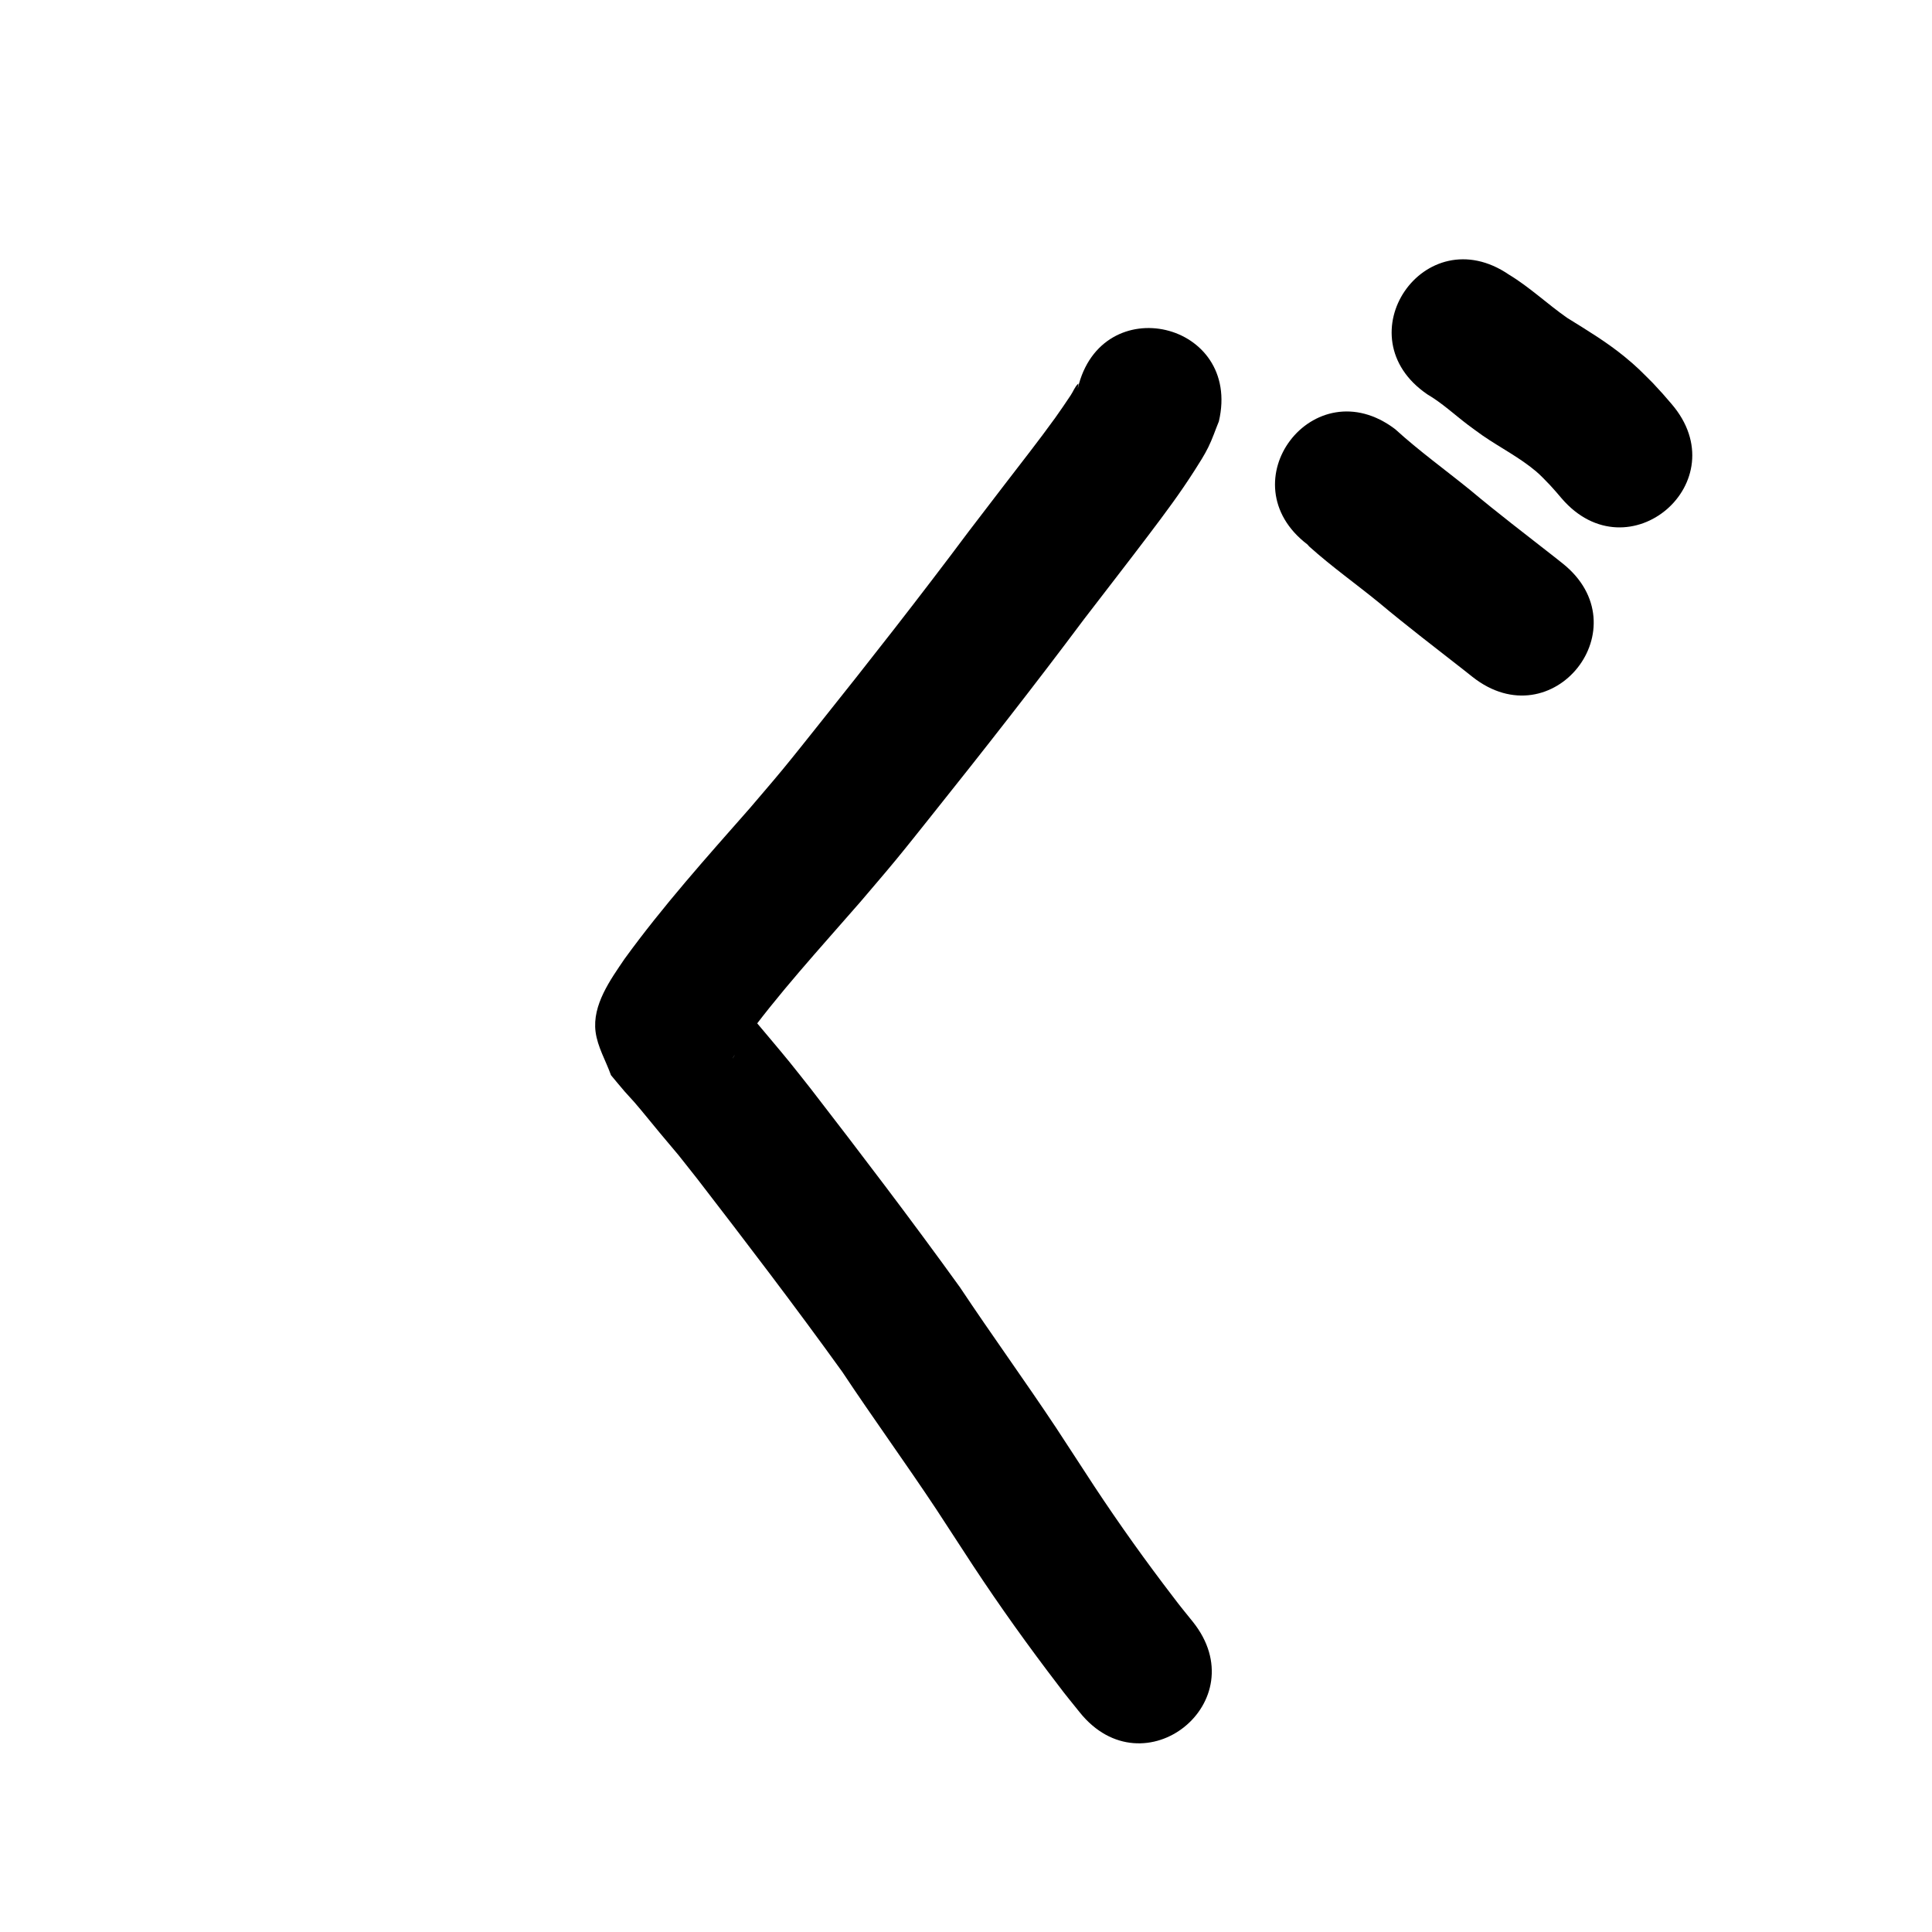 <?xml version="1.0" ?>
<svg xmlns="http://www.w3.org/2000/svg" viewBox="0 0 1000 1000">
<path d="m 557.852,201.022 c 0.031,-0.771 0.645,-2.851 0.092,-2.313 -1.663,1.617 -2.454,3.937 -3.745,5.864 -2.629,3.924 -5.254,7.852 -8.012,11.685 -8.22,11.424 -18.059,23.935 -26.539,34.983 -6.056,7.889 -12.094,15.793 -18.141,23.689 -25.4,34.002 -51.589,67.402 -78.08,100.558 -6.076,7.605 -12.105,15.247 -18.297,22.758 -5.597,6.789 -11.379,13.423 -17.068,20.135 -22.33,25.36 -44.911,50.55 -64.777,77.921 -7.28,10.74 -16.812,23.82 -15.019,37.73 1.016,7.885 5.317,14.986 7.975,22.479 2.361,2.816 4.679,5.669 7.084,8.448 1.635,1.89 3.399,3.667 5.033,5.557 4.479,5.179 8.724,10.555 13.115,15.809 14.216,17.008 5.316,6.007 19.315,23.694 25.481,33.045 50.825,66.217 75.202,100.087 15.834,23.865 32.665,47.048 48.507,70.906 1.367,2.059 17.607,26.988 19.13,29.325 13.988,21.237 28.81,41.925 44.27,62.114 3.507,4.736 7.3,9.245 10.967,13.854 33.189,41.364 91.687,-5.572 58.498,-46.936 v 0 c -3.345,-4.152 -6.744,-8.262 -9.934,-12.538 -14.315,-18.663 -28.009,-37.812 -40.965,-57.443 -2.405,-3.69 -17.748,-27.248 -19.785,-30.313 -16.279,-24.495 -33.536,-48.322 -49.832,-72.807 -25.08,-34.789 -51.074,-68.917 -77.294,-102.853 -3.661,-4.608 -7.264,-9.261 -10.982,-13.823 -5.751,-7.056 -11.68,-13.965 -17.513,-20.953 -2.33,-2.792 -8.868,-10.771 -12.054,-13.929 -0.097,-0.096 -0.233,0.141 -0.35,0.211 1.531,5.801 4.277,11.412 4.593,17.404 0.255,4.827 -1.202,10.99 -3.96,15.47 -0.179,0.29 0.279,-0.623 0.45,-0.917 1.473,-2.541 2.543,-3.993 4.31,-6.609 18.66,-25.888 40.342,-49.363 61.248,-73.417 6.096,-7.204 12.284,-14.33 18.287,-21.611 6.286,-7.625 12.407,-15.384 18.575,-23.105 26.766,-33.503 53.227,-67.252 78.897,-101.605 11.22,-14.652 22.579,-29.198 33.703,-43.923 8.619,-11.409 15.948,-21.199 23.567,-33.135 2.49,-3.901 5.011,-7.805 7.064,-11.953 2.144,-4.332 3.663,-8.945 5.495,-13.418 12.076,-51.64 -60.953,-68.718 -73.03,-17.078 z"/>
<path d="m 676.789,281.878 c 0.314,0.353 0.591,0.744 0.943,1.06 11.468,10.311 24.098,19.253 36.037,29 14.415,12.086 29.378,23.489 44.182,35.088 1.387,1.098 2.774,2.196 4.16,3.294 41.581,32.916 88.132,-25.888 46.551,-58.805 v 0 c -1.486,-1.176 -2.972,-2.353 -4.459,-3.529 -14.427,-11.302 -29.014,-22.408 -43.058,-34.19 -12.98,-10.559 -26.593,-20.338 -38.967,-31.624 -42.219,-32.095 -87.608,27.612 -45.389,59.706 z"/>
<path d="m 738.772,204.109 c 7.578,4.44 13.999,10.447 20.948,15.735 2.537,1.931 5.153,3.753 7.73,5.63 9.158,6.302 19.214,11.375 27.723,18.603 2.366,2.01 4.975,4.812 7.125,7.031 4.162,4.642 2.164,2.355 6.002,6.852 34.57,40.217 91.446,-8.673 56.875,-48.89 v 0 c -5.96,-6.901 -2.754,-3.289 -9.654,-10.804 -6.008,-5.973 -8.032,-8.255 -14.825,-13.792 -9.223,-7.518 -19.428,-13.669 -29.513,-19.928 -10.254,-7.16 -19.375,-15.884 -30.124,-22.378 -43.8,-29.901 -86.087,32.041 -42.287,61.942 z"/>
</svg>
